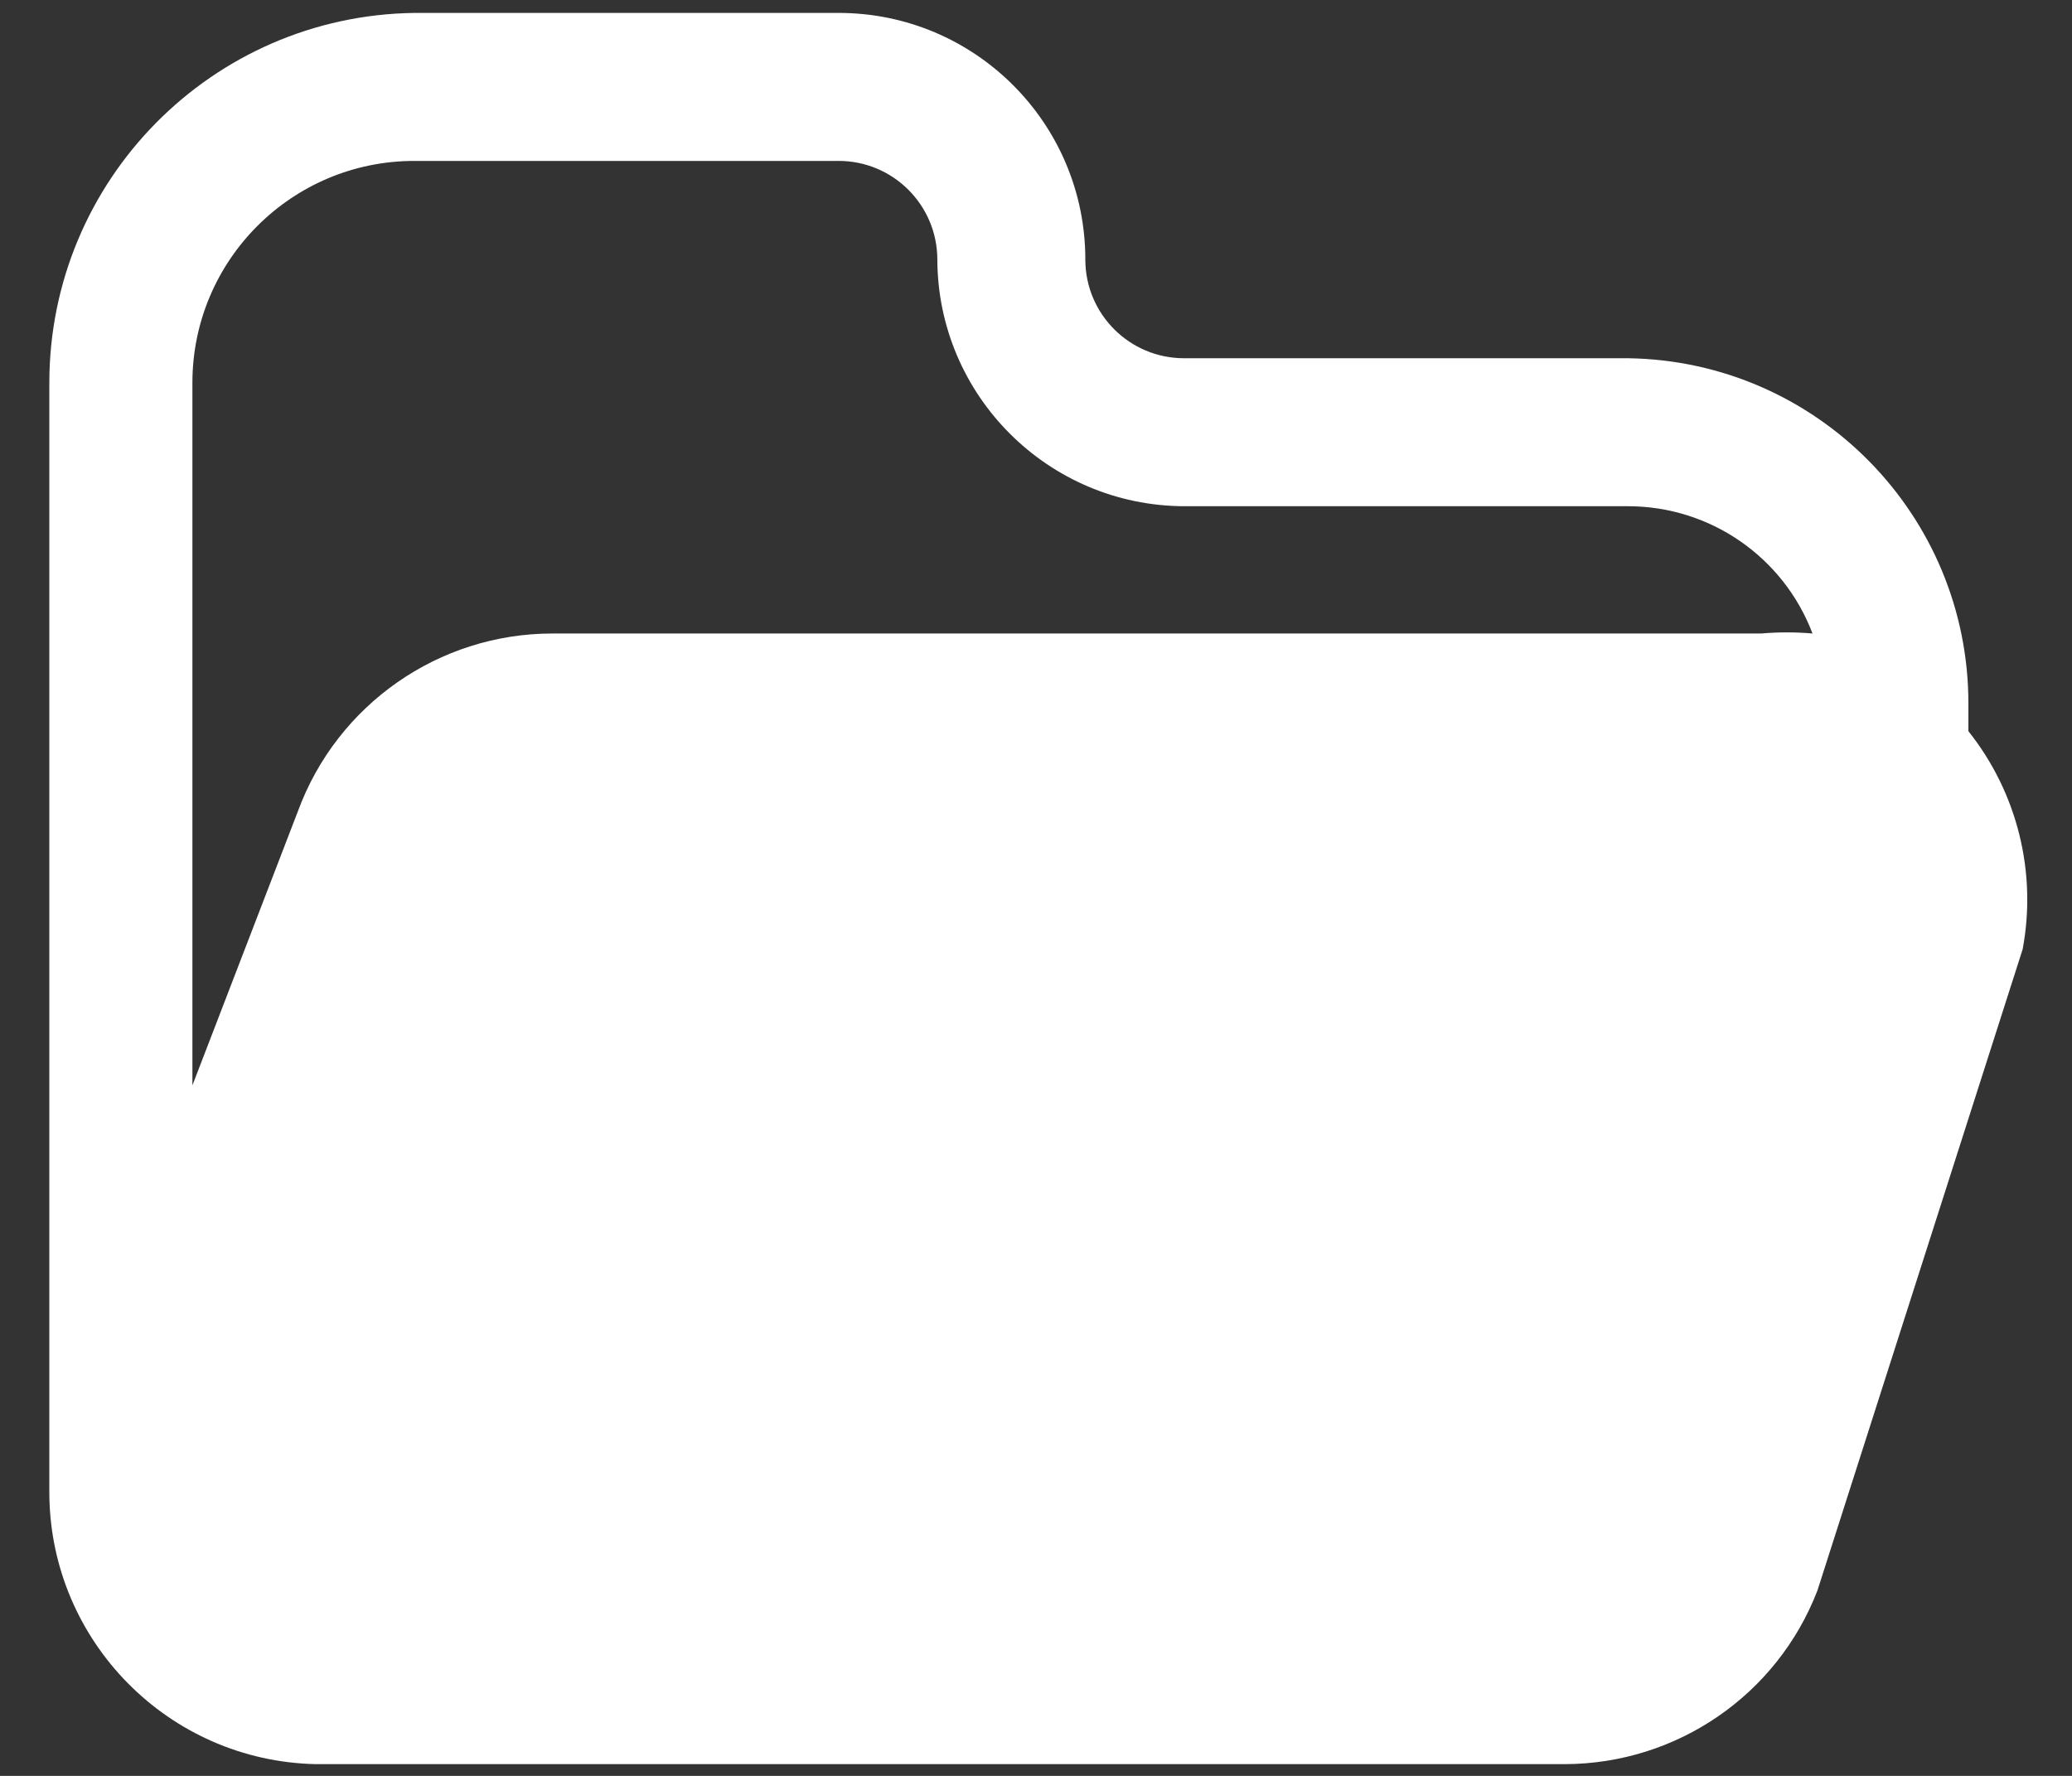 <svg width="21" height="18" viewBox="0 0 21 18" fill="none" xmlns="http://www.w3.org/2000/svg">
<rect x="0" y="0" width="21" height="18" fill="#333333" stroke="none"/>
<path fill-rule="evenodd" clip-rule="evenodd" d="M19.95 7.131V7.411C20.445 8.033 20.646 8.839 20.5 9.621L18.42 16.121C18.012 17.18 16.995 17.878 15.86 17.881H3.2C1.711 17.849 0.516 16.64 0.5 15.151V3.881C0.5 1.829 2.148 0.158 4.2 0.131H8.5C9.881 0.131 11 1.25 11 2.631C11 3.183 11.448 3.631 12 3.631H16.5C18.413 3.658 19.95 5.217 19.95 7.131ZM4.2 1.631C2.957 1.631 1.95 2.638 1.95 3.881V11.001L3.02 8.221C3.418 7.14 4.448 6.421 5.6 6.421H17.85C18.023 6.406 18.197 6.406 18.37 6.421C18.075 5.644 17.331 5.131 16.5 5.131H12C10.622 5.125 9.505 4.009 9.5 2.631C9.5 2.079 9.052 1.631 8.5 1.631H4.2Z" fill="white"/>
</svg>
